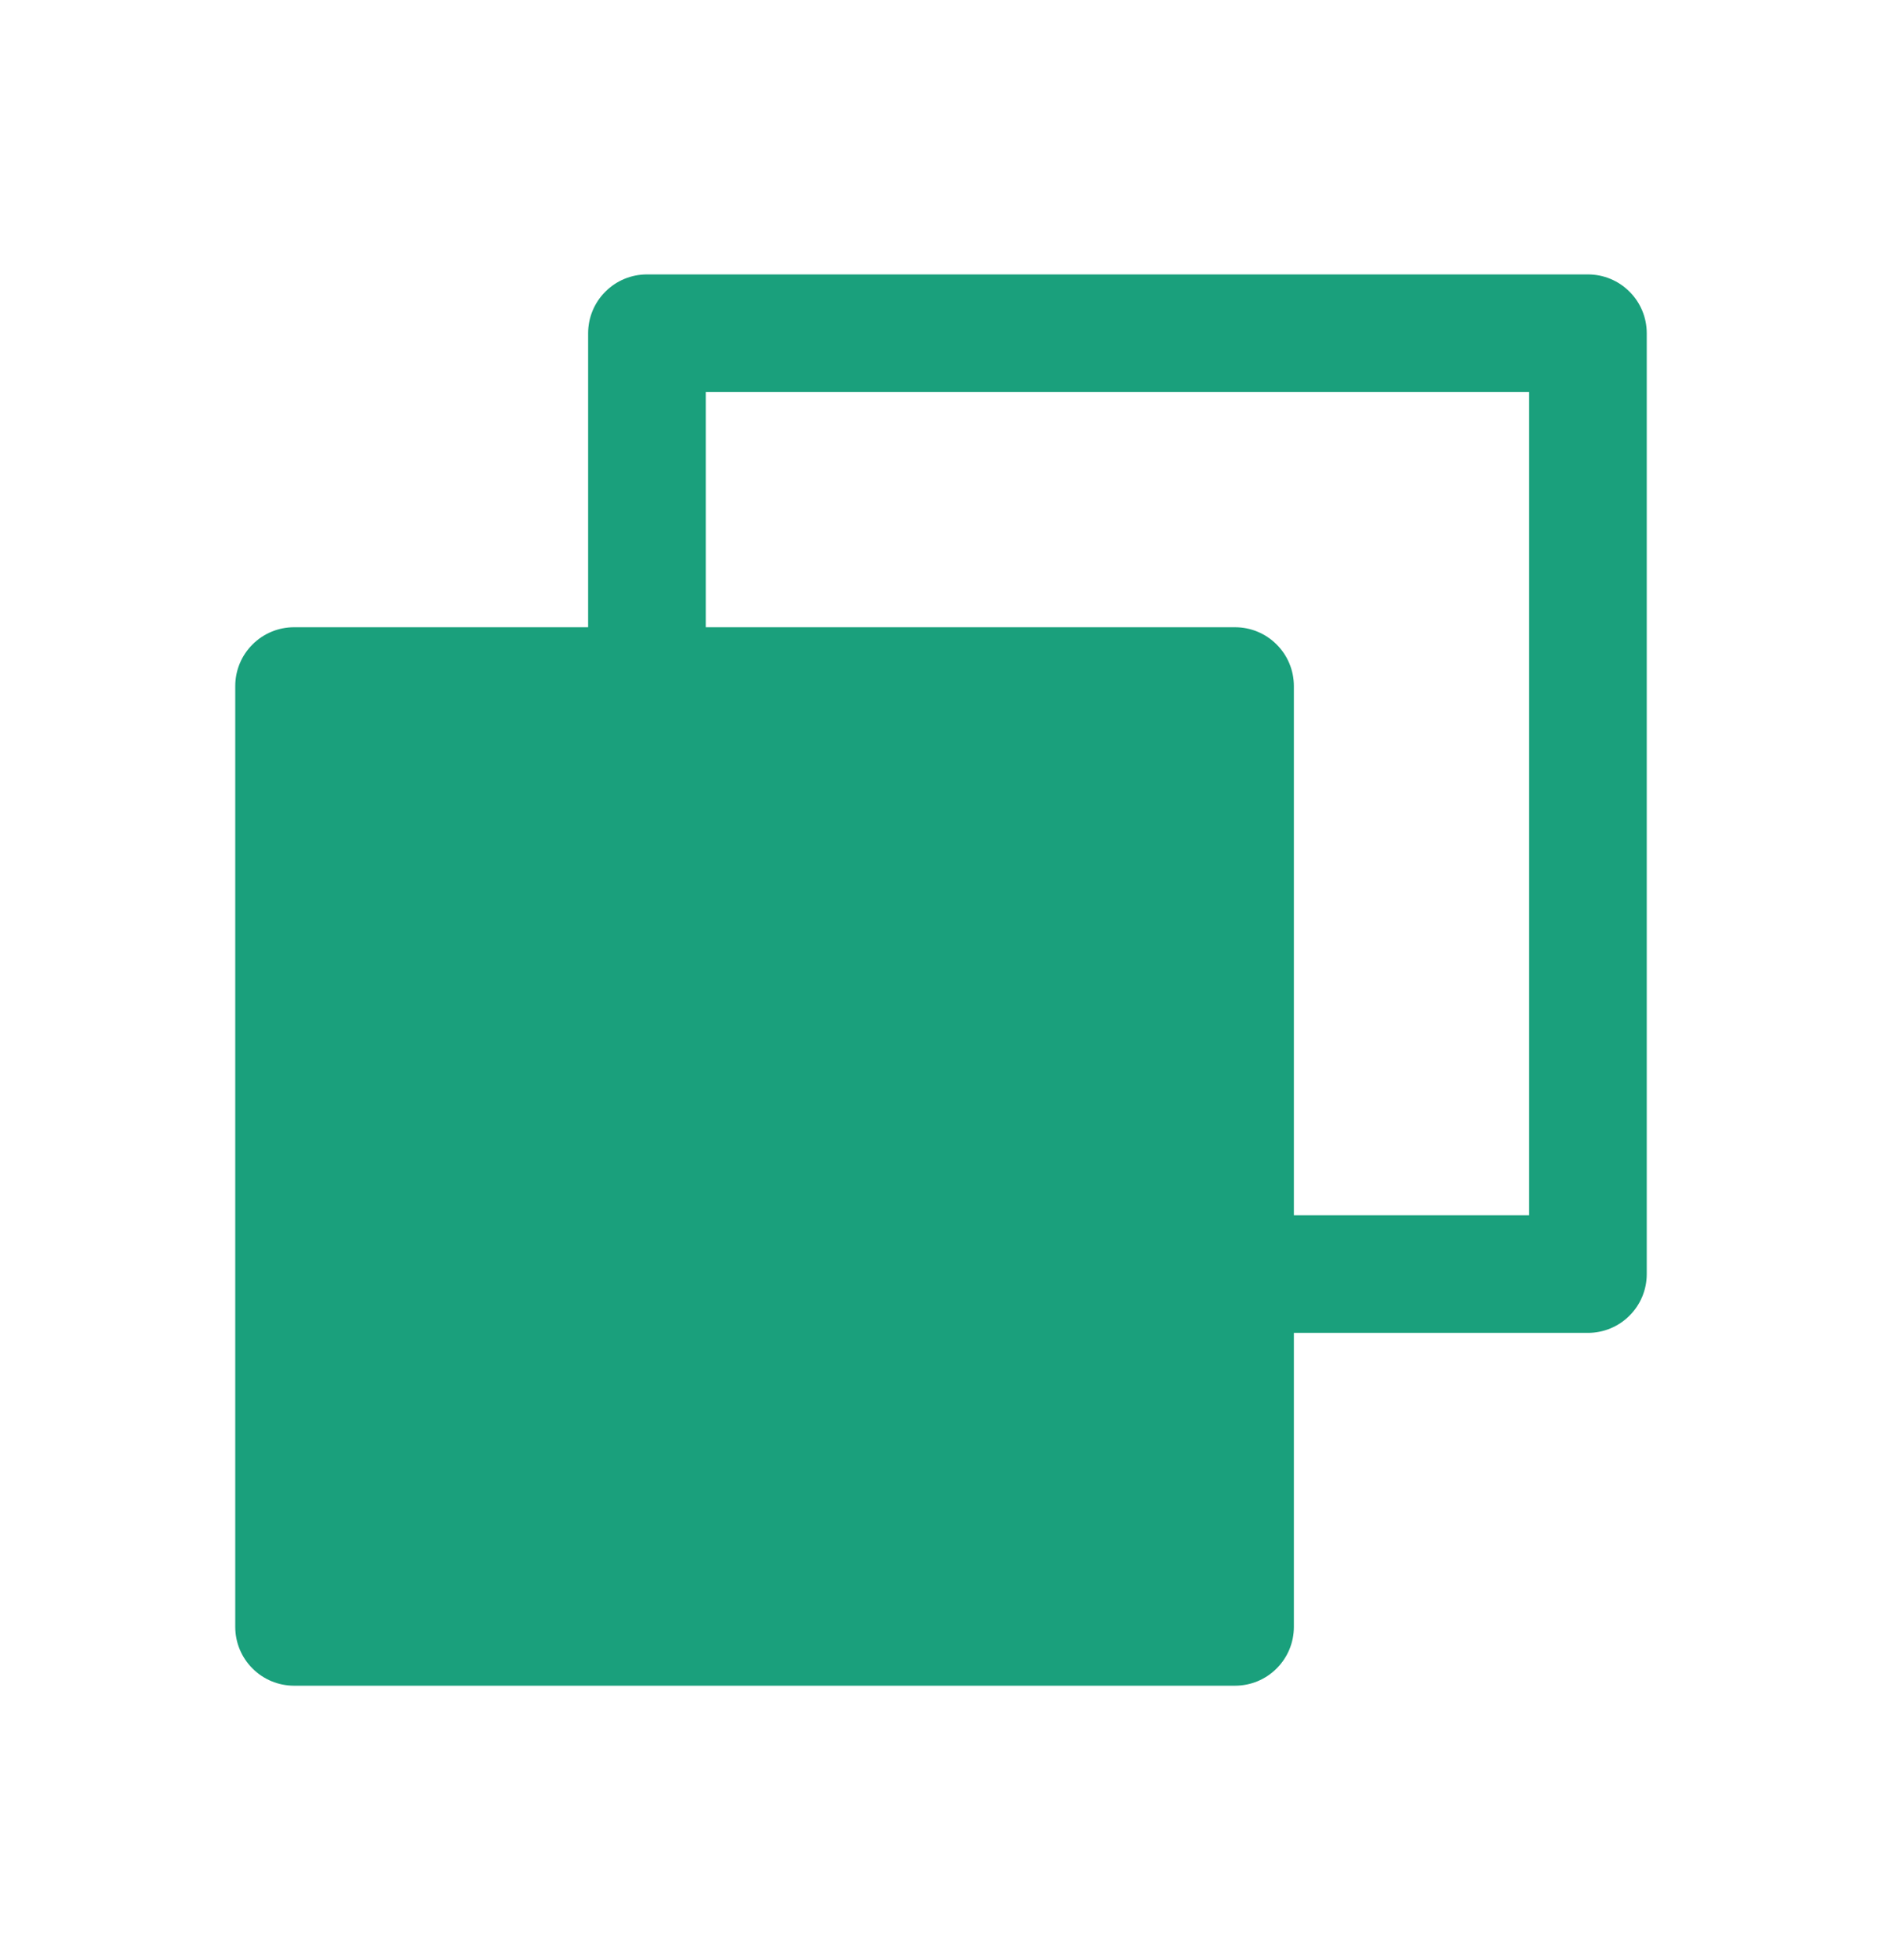 <svg width="24" height="25" viewBox="0 0 24 25" fill="none" xmlns="http://www.w3.org/2000/svg">
<path d="M20.25 3.5H8.25C8.051 3.5 7.86 3.579 7.72 3.72C7.579 3.86 7.5 4.051 7.5 4.25V8H3.75C3.551 8 3.36 8.079 3.22 8.22C3.079 8.36 3 8.551 3 8.75V20.75C3 20.949 3.079 21.14 3.22 21.28C3.36 21.421 3.551 21.5 3.75 21.5H15.75C15.949 21.5 16.14 21.421 16.28 21.28C16.421 21.14 16.5 20.949 16.5 20.75V17H20.25C20.449 17 20.64 16.921 20.78 16.78C20.921 16.64 21 16.449 21 16.25V4.25C21 4.051 20.921 3.86 20.78 3.72C20.64 3.579 20.449 3.5 20.25 3.5ZM19.5 15.5H16.5V8.75C16.5 8.551 16.421 8.36 16.28 8.22C16.14 8.079 15.949 8 15.75 8H9V5H19.5V15.5Z" fill="#1AA07C"/>
</svg>
